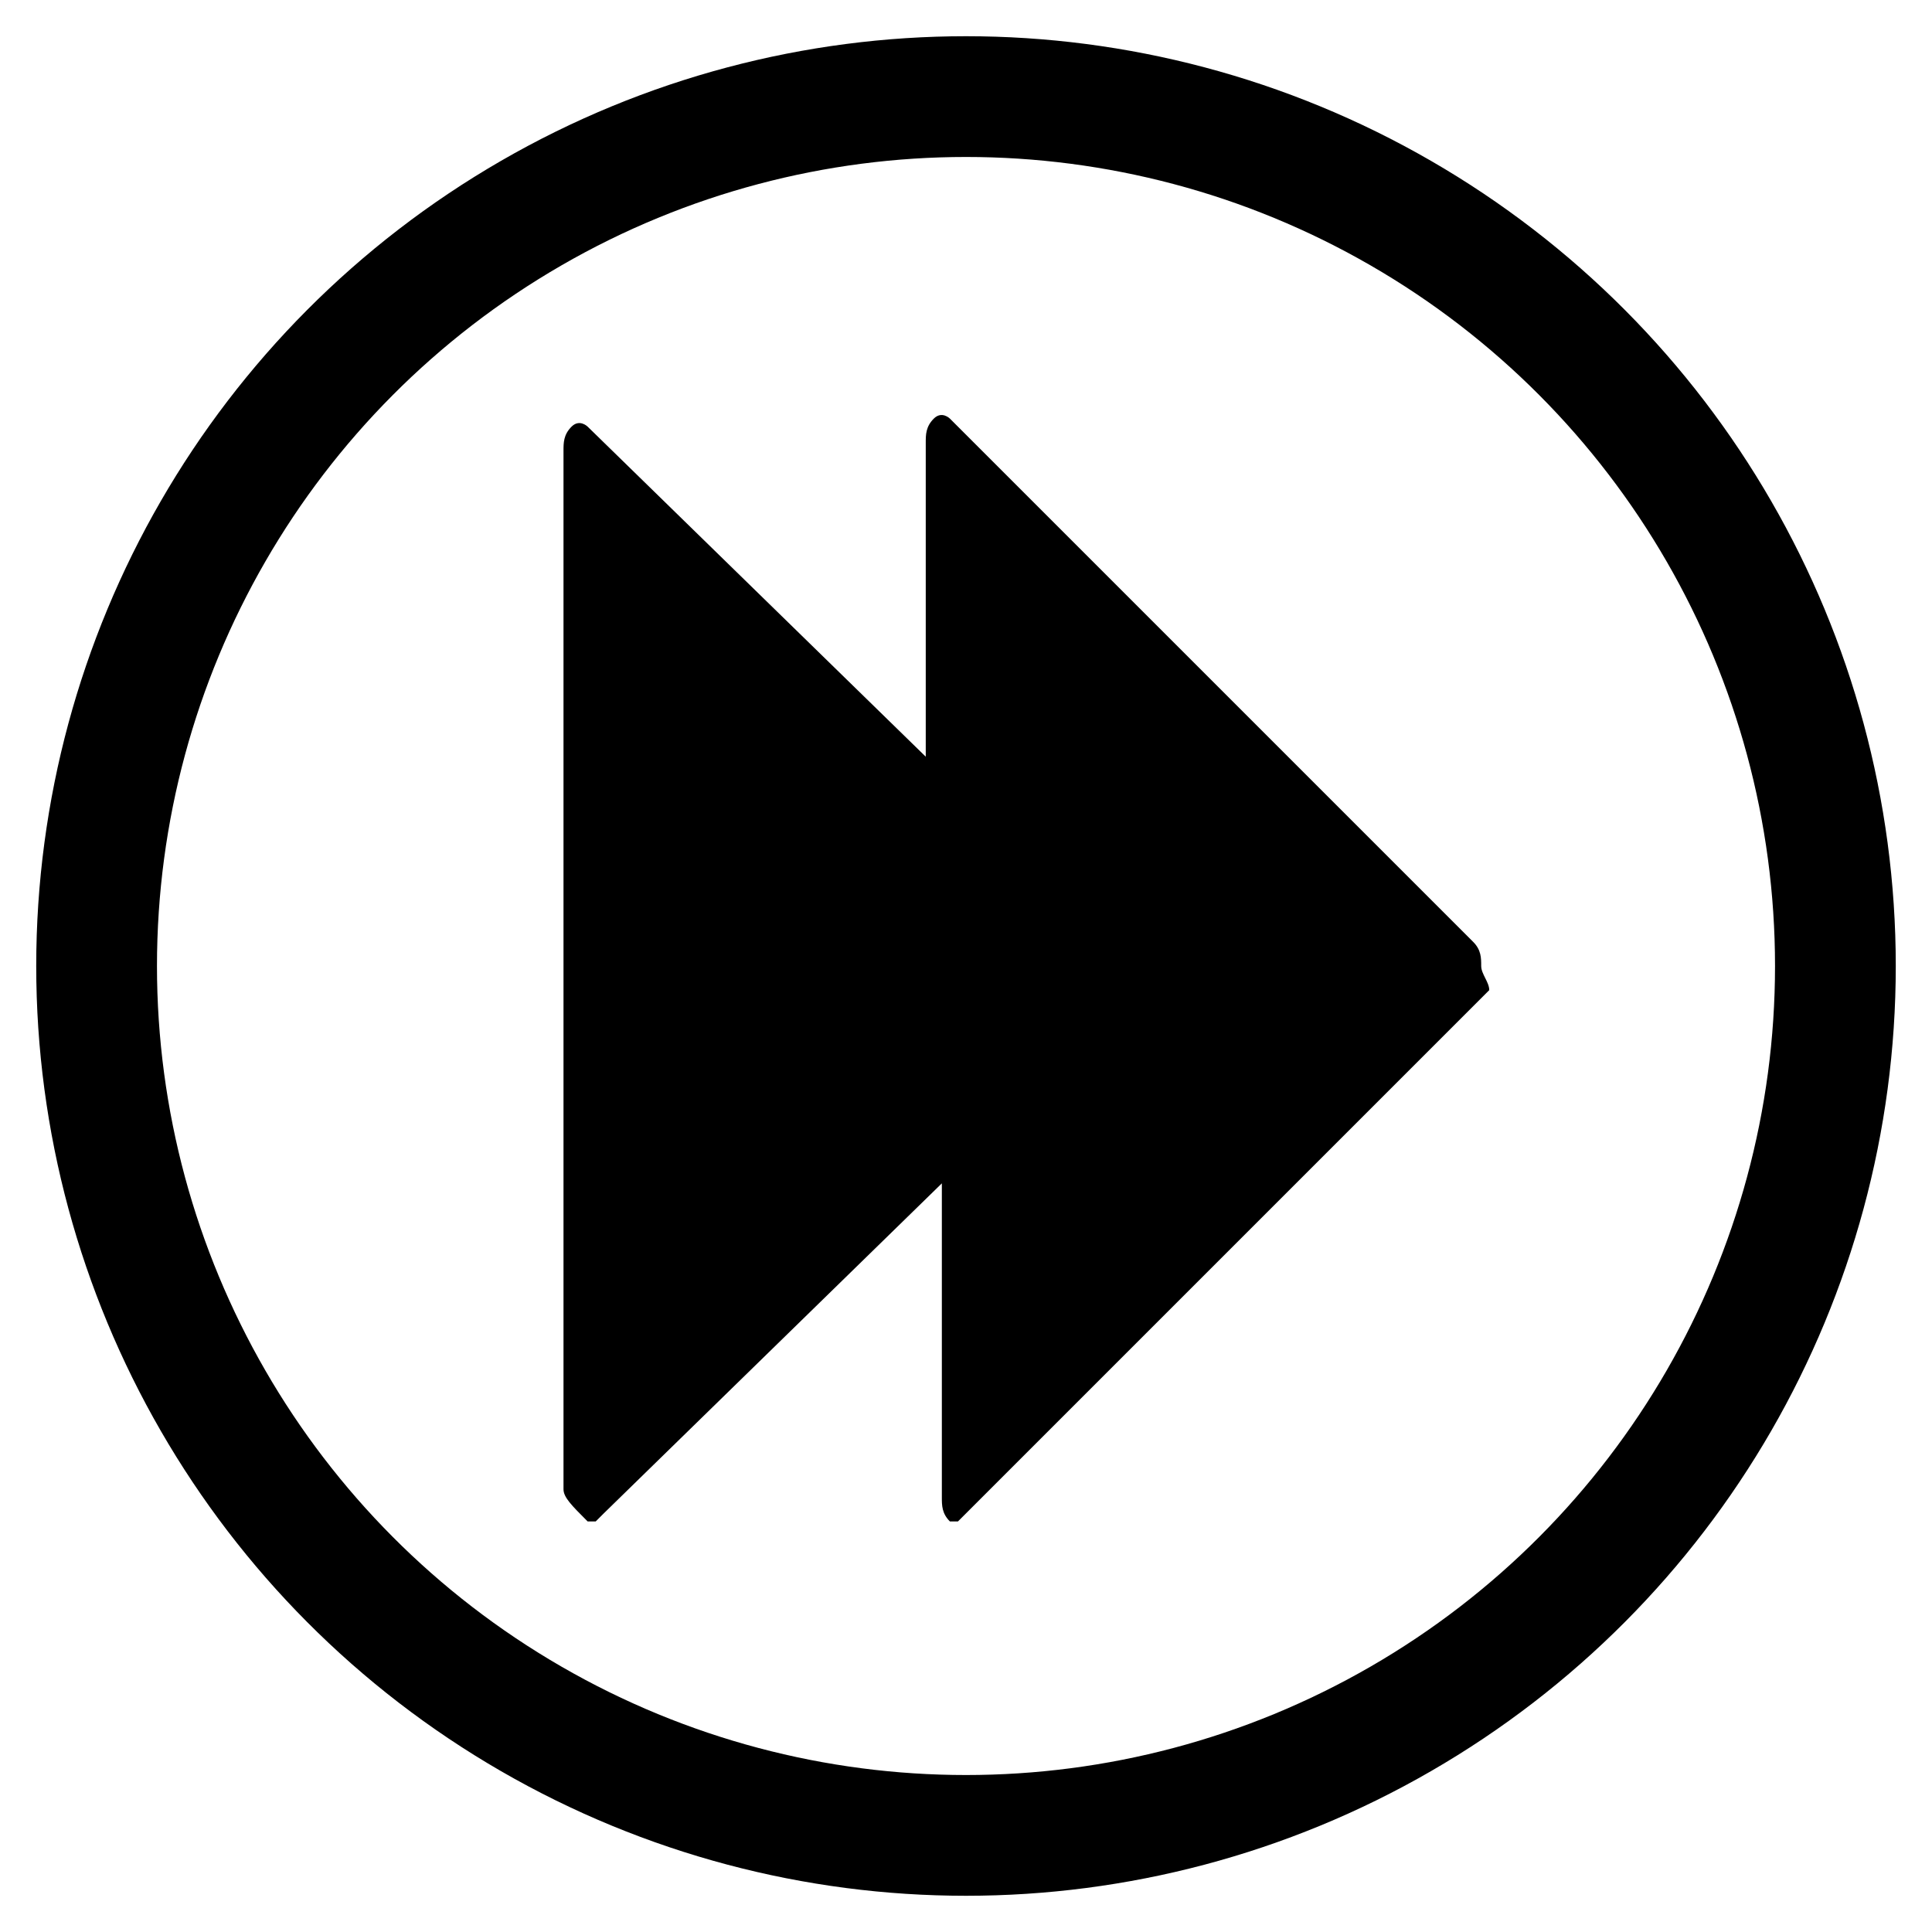 <?xml version="1.0" encoding="utf-8"?>
<!-- Generator: Adobe Illustrator 22.0.1, SVG Export Plug-In . SVG Version: 6.00 Build 0)  -->
<svg version="1.1" id="Layer_1" xmlns="http://www.w3.org/2000/svg" xmlns:xlink="http://www.w3.org/1999/xlink" x="0px" y="0px"
	 viewBox="0 0 24 24" style="enable-background:new 0 0 24 24;" xml:space="preserve">
<style type="text/css">
	.st0{fill:none;stroke:#000000;stroke-width:1.5;stroke-miterlimit:10;}
</style>
<path d="M18.5,12.3L12,18.8l-0.1,0.1h-0.1c-0.1-0.1-0.1-0.2-0.1-0.3v-3.9l-4.2,4.1l-0.1,0.1H7.3C7.1,18.7,7,18.6,7,18.5V5.6
	c0-0.1,0-0.2,0.1-0.3c0.1-0.1,0.2,0,0.2,0l4.2,4.1V5.5c0-0.1,0-0.2,0.1-0.3c0.1-0.1,0.2,0,0.2,0l6.5,6.5c0.1,0.1,0.1,0.2,0.1,0.3
	S18.5,12.2,18.5,12.3z"/>
<circle class="st0" cx="12" cy="12" r="10.8"/>
</svg>
